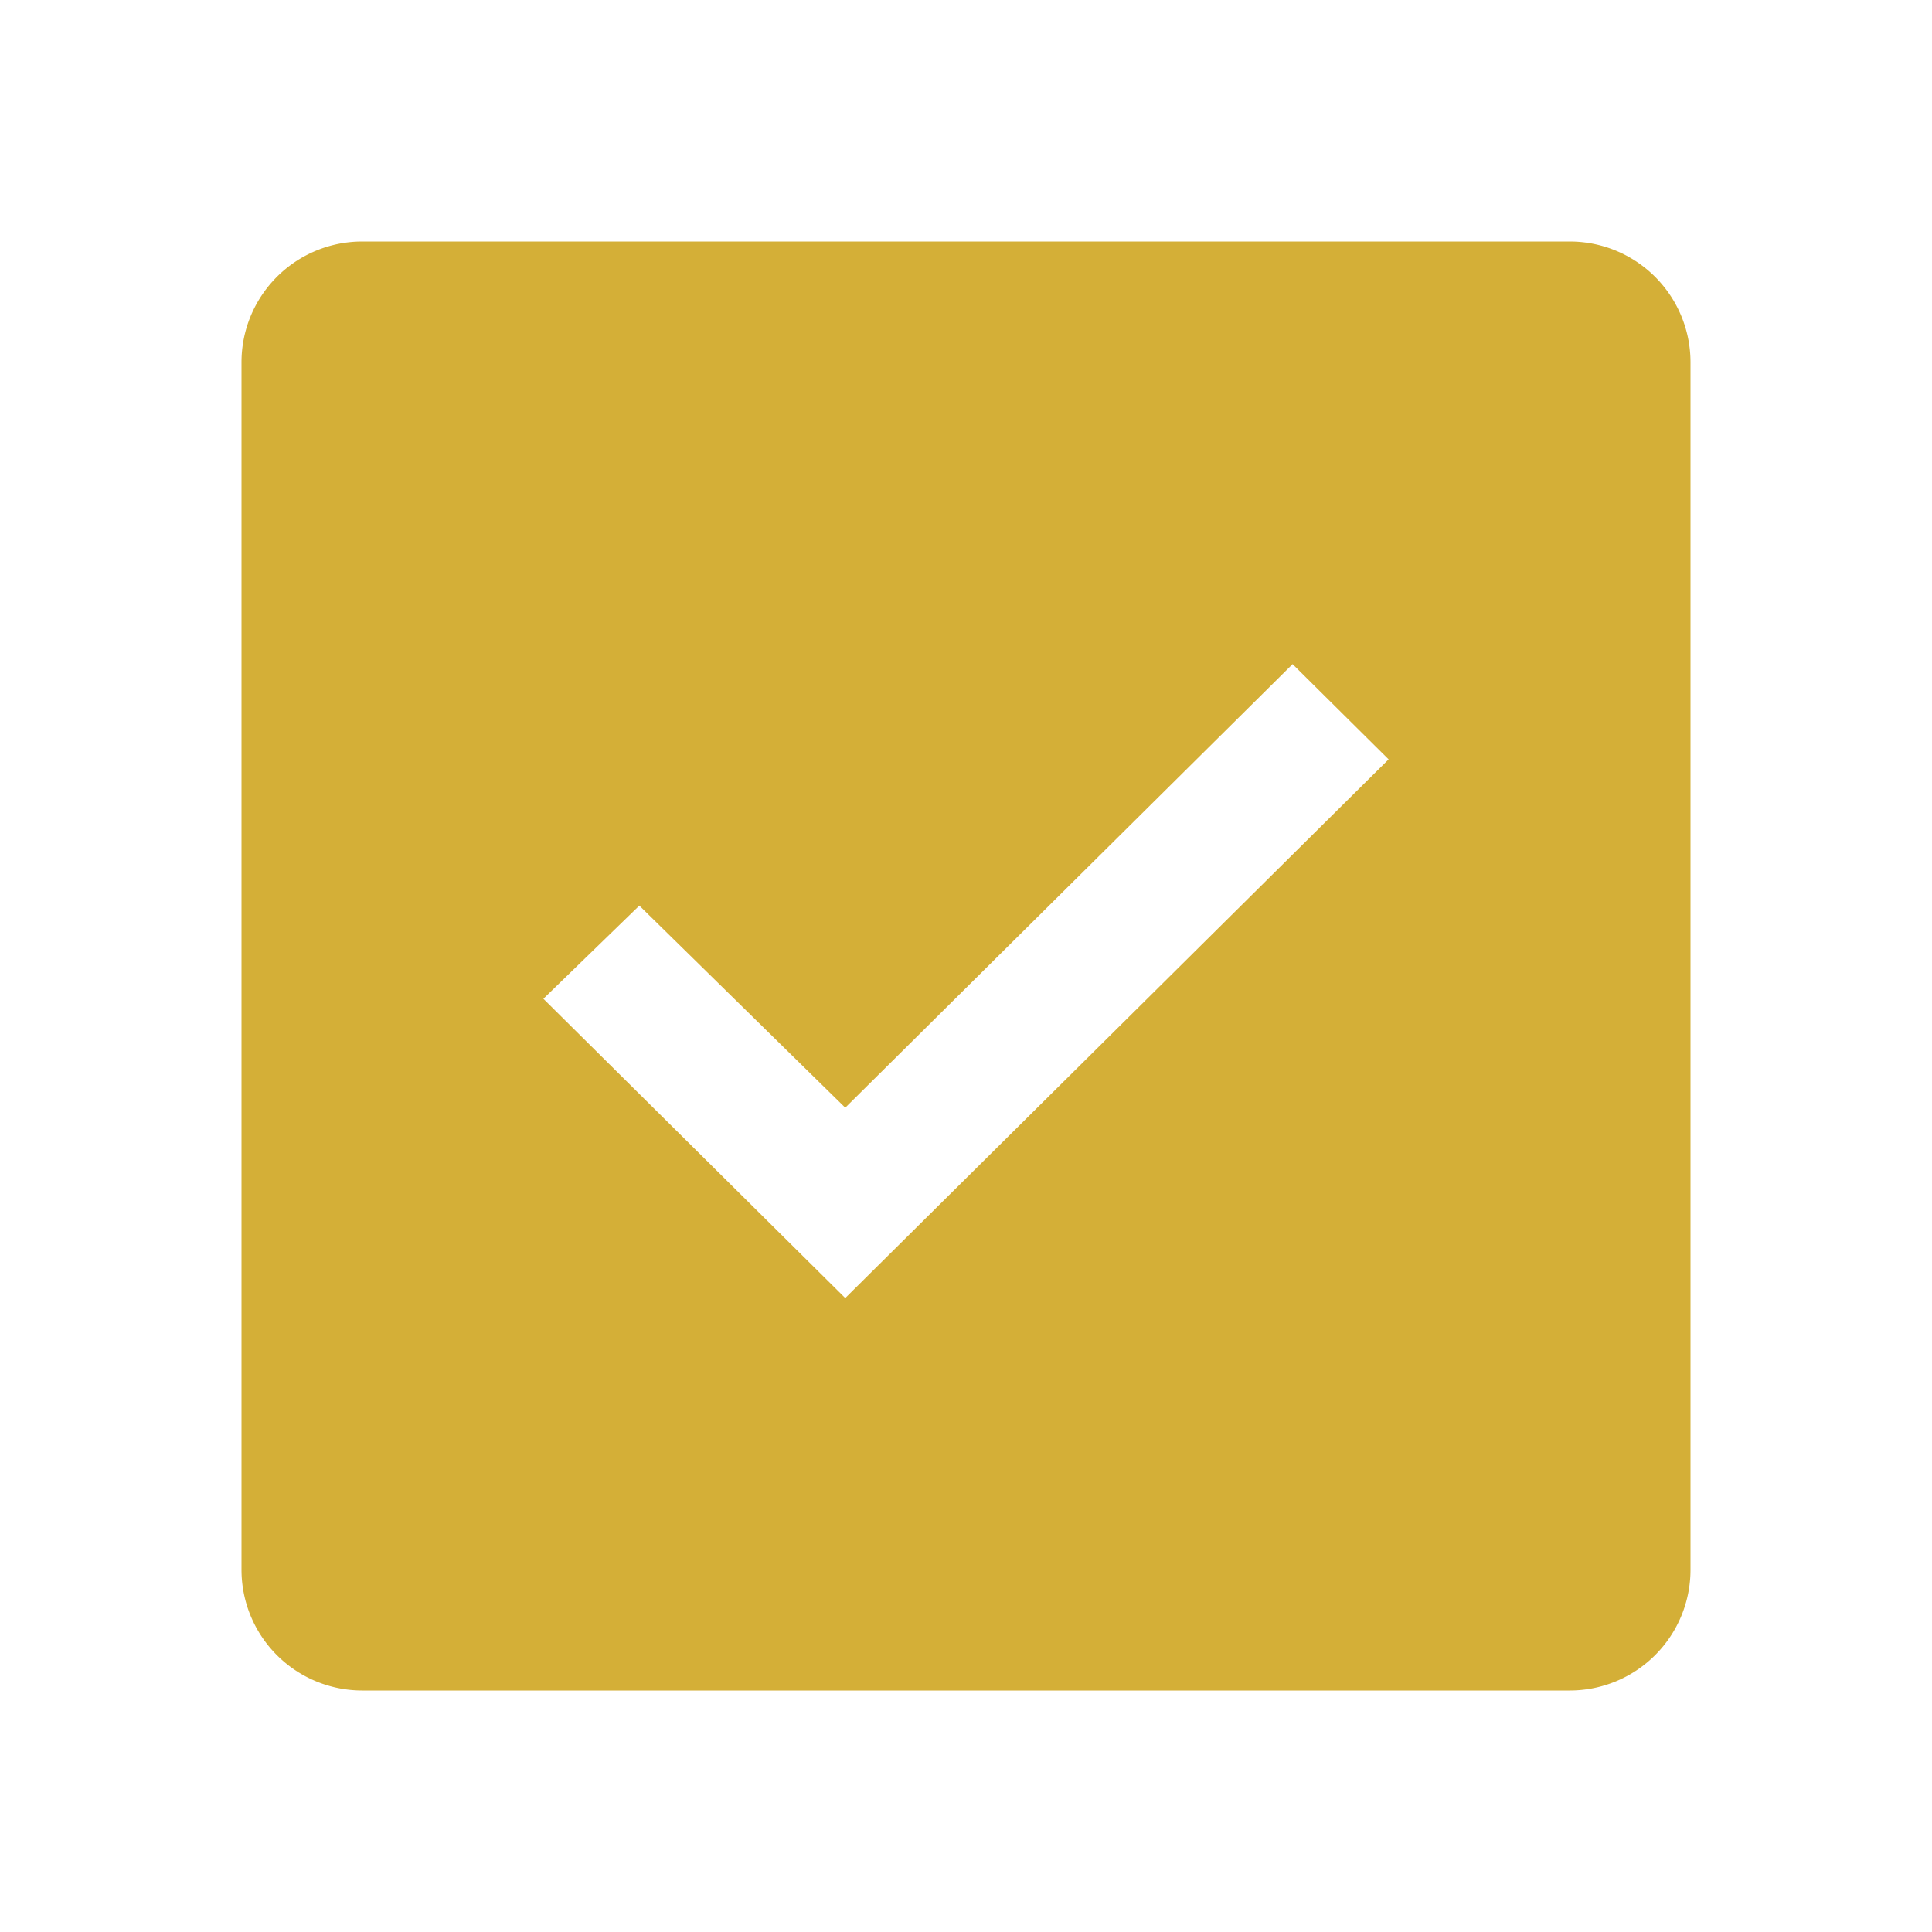 <svg width="24" height="24" viewBox="0 0 24 24" fill="none" xmlns="http://www.w3.org/2000/svg"><path d="M19.5 3h-15A1.5 1.5 0 003 4.5v15A1.5 1.5 0 004.5 21h15a1.5 1.5 0 001.5-1.5v-15A1.5 1.5 0 0019.5 3zm-9 13.125l-3.75-3.718 1.192-1.157 2.558 2.51 5.557-5.51 1.193 1.183-6.75 6.692z" fill="#D4AF37"/></svg>